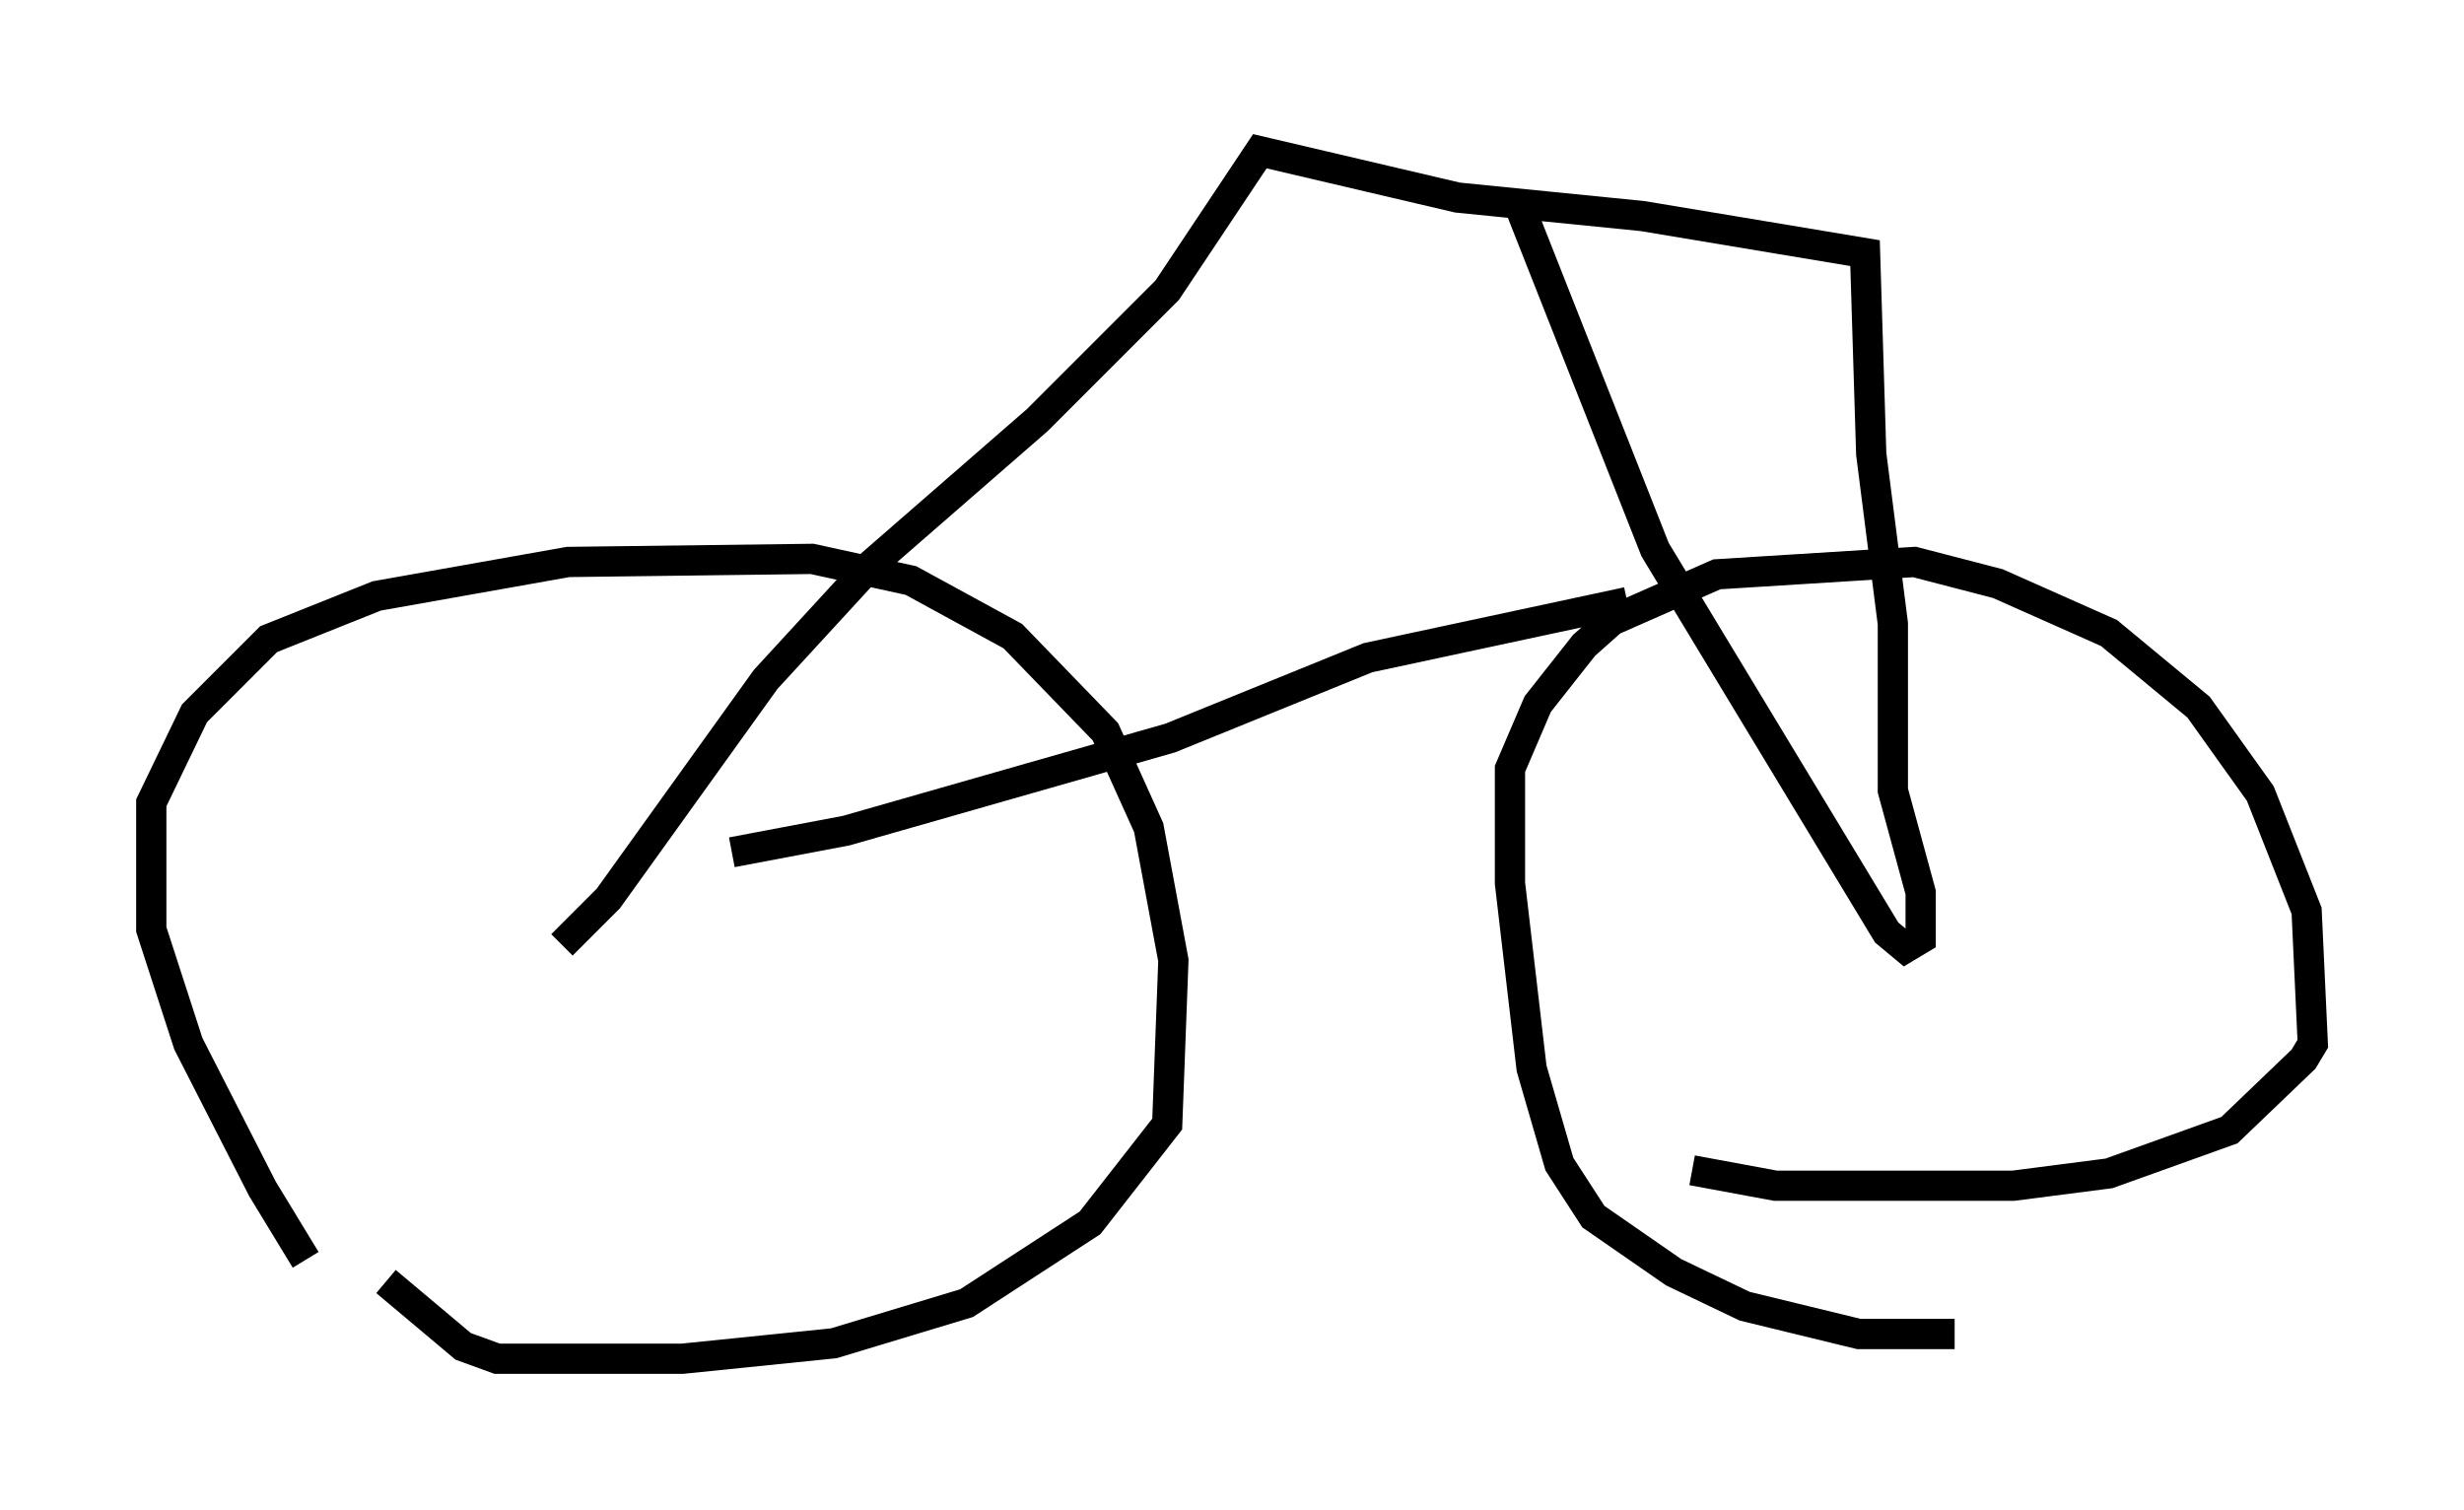 <?xml version="1.0" encoding="utf-8" ?>
<svg baseProfile="full" height="49.915" version="1.1" width="81.459" xmlns="http://www.w3.org/2000/svg" xmlns:ev="http://www.w3.org/2001/xml-events" xmlns:xlink="http://www.w3.org/1999/xlink"><defs /><rect fill="white" height="49.915" width="81.459" x="0" y="0" /><path d="M13.065, 44.915 m-2.96, -3.267 l-1.429, -2.348 -2.45, -4.798 l-1.225, -3.777 0.0, -4.185 l1.429, -2.96 2.45, -2.45 l3.573, -1.429 6.329, -1.123 l8.065, -0.102 3.267, 0.715 l3.369, 1.838 3.063, 3.165 l1.429, 3.165 0.817, 4.39 l-0.204, 5.41 -2.552, 3.267 l-4.083, 2.654 -4.39, 1.327 l-5.002, 0.51 -6.125, 0.0 l-1.123, -0.408 -2.552, -2.144 m51.859, 1.735 l-3.165, 0.0 -3.777, -0.919 l-2.348, -1.123 -2.654, -1.838 l-1.123, -1.735 -0.919, -3.165 l-0.715, -6.125 0.0, -3.777 l0.919, -2.144 1.531, -1.94 l0.919, -0.817 3.471, -1.531 l6.533, -0.408 2.756, 0.715 l3.675, 1.633 2.96, 2.45 l2.042, 2.858 1.531, 3.879 l0.204, 4.39 -0.306, 0.51 l-2.45, 2.348 -3.981, 1.429 l-3.165, 0.408 -7.861, 0.0 l-2.756, -0.51 m-37.363, -7.452 l1.531, -1.531 5.206, -7.248 l3.471, -3.777 5.513, -4.798 l4.288, -4.288 3.063, -4.594 l6.533, 1.531 6.125, 0.613 l7.35, 1.225 0.204, 6.635 l0.715, 5.615 0.0, 5.513 l0.919, 3.369 0.0, 1.531 l-0.51, 0.306 -0.613, -0.51 l-7.656, -12.658 -4.594, -11.638 m3.675, 13.373 l-8.575, 1.838 -6.533, 2.654 l-10.719, 3.063 -3.777, 0.715 " fill="none" stroke="black" stroke-width="1" /></svg>